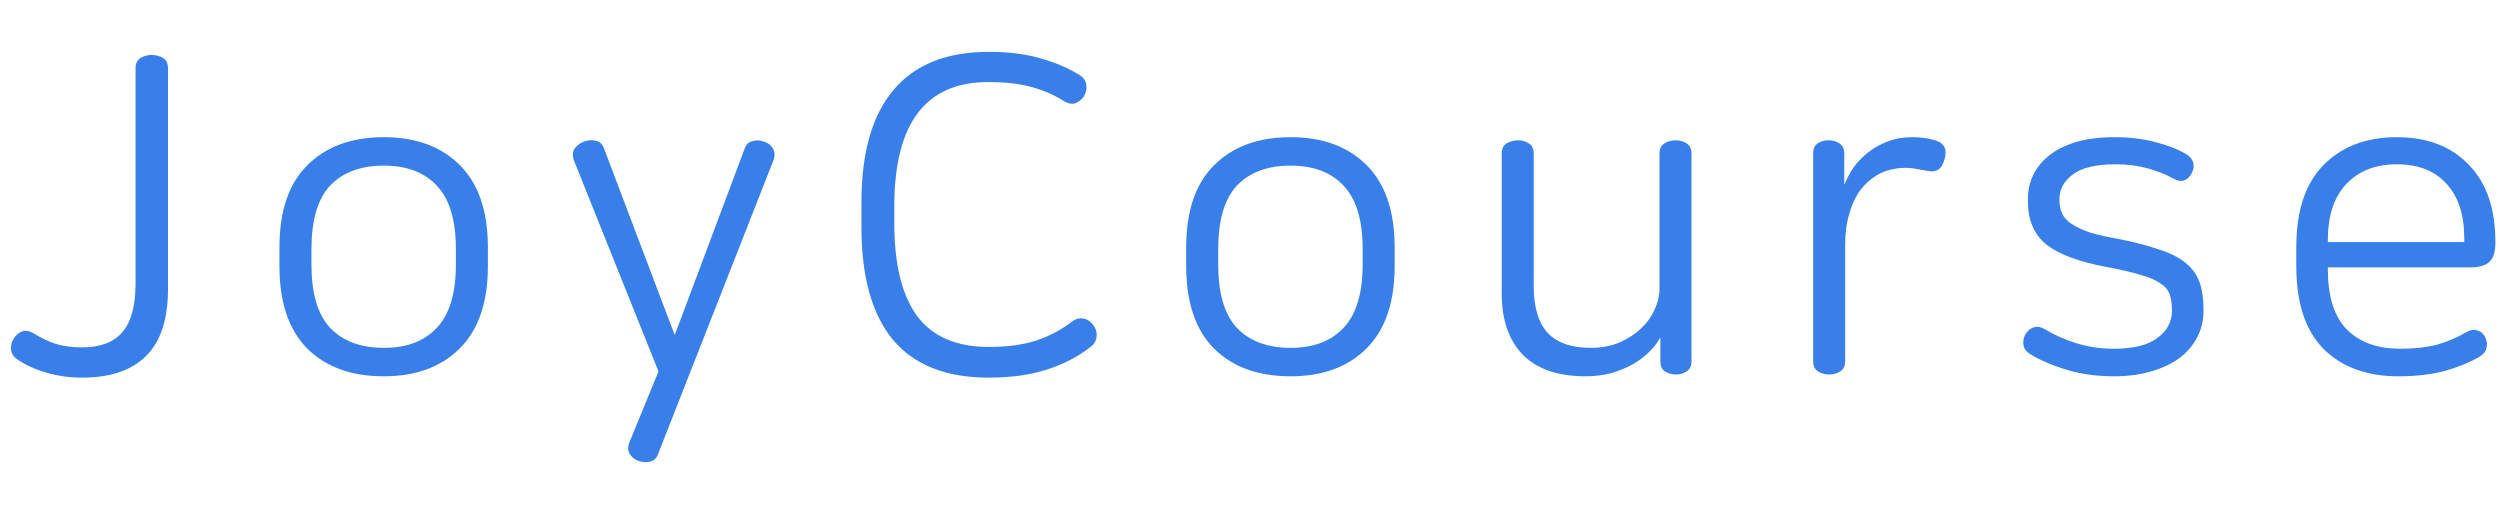 <svg
  width="109"
  height="22"
  viewBox="0 0 225 38"
  fill="none"
  xmlns="http://www.w3.org/2000/svg"
>
  <path
    d="M13.64 1.24C14.04 1.24 14.387 1.333 14.68 1.52C14.973 1.707 15.12 2.013 15.12 2.44V22.32C15.12 25.04 14.453 27.053 13.12 28.36C11.813 29.64 9.907 30.28 7.4 30.28C6.28 30.28 5.213 30.133 4.2 29.84C3.187 29.547 2.307 29.147 1.56 28.64C1.24 28.427 1.053 28.147 1 27.8C0.947 27.453 1.027 27.107 1.24 26.76C1.453 26.44 1.707 26.227 2 26.12C2.293 26.013 2.627 26.067 3 26.28C3.64 26.68 4.307 27 5 27.24C5.72 27.453 6.507 27.56 7.36 27.56C9.013 27.56 10.227 27.107 11 26.2C11.8 25.293 12.2 23.827 12.2 21.8V2.44C12.2 2.013 12.347 1.707 12.64 1.52C12.933 1.333 13.267 1.24 13.64 1.24ZM34.55 8.64C37.43 8.64 39.71 9.48 41.39 11.16C43.07 12.84 43.91 15.307 43.91 18.56V20.24C43.91 23.493 43.07 25.96 41.39 27.64C39.71 29.32 37.43 30.16 34.55 30.16C31.643 30.16 29.35 29.333 27.67 27.68C25.99 26 25.15 23.52 25.15 20.24V18.56C25.15 15.28 25.99 12.813 27.67 11.16C29.35 9.48 31.643 8.64 34.55 8.64ZM34.55 11.2C32.47 11.2 30.857 11.8 29.71 13C28.59 14.2 28.03 16.107 28.03 18.72V20.08C28.03 22.693 28.59 24.6 29.71 25.8C30.857 27 32.47 27.6 34.55 27.6C36.603 27.6 38.19 27 39.31 25.8C40.457 24.6 41.03 22.693 41.03 20.08V18.72C41.03 16.107 40.457 14.2 39.31 13C38.19 11.8 36.603 11.2 34.55 11.2ZM68.745 9.04C69.118 9.147 69.385 9.347 69.545 9.64C69.731 9.933 69.758 10.28 69.625 10.68L59.225 37.16C59.091 37.533 58.851 37.76 58.505 37.84C58.158 37.92 57.798 37.893 57.425 37.76C57.078 37.627 56.825 37.413 56.665 37.12C56.505 36.853 56.491 36.533 56.625 36.16L59.265 29.72L51.665 10.76C51.505 10.333 51.518 9.973 51.705 9.68C51.918 9.387 52.198 9.173 52.545 9.04C52.918 8.907 53.278 8.88 53.625 8.96C53.998 9.04 54.251 9.293 54.385 9.72L60.705 26.4H60.745L66.985 9.76C67.118 9.333 67.358 9.08 67.705 9C68.051 8.893 68.398 8.907 68.745 9.04ZM89.009 0.96C90.795 0.96 92.355 1.16 93.689 1.56C95.022 1.933 96.195 2.44 97.209 3.08C97.555 3.32 97.742 3.613 97.769 3.96C97.822 4.307 97.742 4.653 97.529 5C97.315 5.293 97.049 5.493 96.729 5.6C96.435 5.68 96.115 5.613 95.769 5.4C94.835 4.813 93.849 4.387 92.809 4.12C91.769 3.827 90.475 3.68 88.929 3.68C83.302 3.68 80.489 7.4 80.489 14.84V16.4C80.489 20.08 81.169 22.853 82.529 24.72C83.915 26.587 86.075 27.52 89.009 27.52C90.609 27.52 92.009 27.333 93.209 26.96C94.435 26.56 95.542 25.973 96.529 25.2C96.822 24.987 97.142 24.907 97.489 24.96C97.835 25.013 98.129 25.2 98.369 25.52C98.635 25.867 98.742 26.227 98.689 26.6C98.662 26.973 98.462 27.293 98.089 27.56C96.995 28.413 95.702 29.08 94.209 29.56C92.715 30.04 90.969 30.28 88.969 30.28C85.155 30.28 82.289 29.147 80.369 26.88C78.475 24.587 77.529 21.2 77.529 16.72V14.52C77.529 10.04 78.489 6.667 80.409 4.4C82.329 2.107 85.195 0.96 89.009 0.96ZM116.159 8.64C119.039 8.64 121.319 9.48 122.999 11.16C124.679 12.84 125.519 15.307 125.519 18.56V20.24C125.519 23.493 124.679 25.96 122.999 27.64C121.319 29.32 119.039 30.16 116.159 30.16C113.253 30.16 110.959 29.333 109.279 27.68C107.599 26 106.759 23.52 106.759 20.24V18.56C106.759 15.28 107.599 12.813 109.279 11.16C110.959 9.48 113.253 8.64 116.159 8.64ZM116.159 11.2C114.079 11.2 112.466 11.8 111.319 13C110.199 14.2 109.639 16.107 109.639 18.72V20.08C109.639 22.693 110.199 24.6 111.319 25.8C112.466 27 114.079 27.6 116.159 27.6C118.213 27.6 119.799 27 120.919 25.8C122.066 24.6 122.639 22.693 122.639 20.08V18.72C122.639 16.107 122.066 14.2 120.919 13C119.799 11.8 118.213 11.2 116.159 11.2ZM136.634 8.92C137.007 8.92 137.327 9.013 137.594 9.2C137.887 9.387 138.034 9.693 138.034 10.12V22.04C138.034 23.96 138.461 25.373 139.314 26.28C140.167 27.16 141.447 27.6 143.154 27.6C144.114 27.6 144.981 27.44 145.754 27.12C146.527 26.773 147.181 26.347 147.714 25.84C148.247 25.333 148.647 24.773 148.914 24.16C149.207 23.52 149.354 22.893 149.354 22.28V10.12C149.354 9.693 149.501 9.387 149.794 9.2C150.087 9.013 150.421 8.92 150.794 8.92C151.167 8.92 151.501 9.013 151.794 9.2C152.087 9.387 152.234 9.693 152.234 10.12V28.84C152.234 29.24 152.087 29.533 151.794 29.72C151.527 29.907 151.207 30 150.834 30C150.461 30 150.127 29.907 149.834 29.72C149.567 29.533 149.434 29.24 149.434 28.84V26.72H149.394C149.181 27.12 148.861 27.533 148.434 27.96C148.034 28.36 147.541 28.733 146.954 29.08C146.367 29.4 145.714 29.667 144.994 29.88C144.274 30.067 143.514 30.16 142.714 30.16C140.207 30.16 138.314 29.507 137.034 28.2C135.781 26.893 135.154 25.067 135.154 22.72V10.12C135.154 9.693 135.301 9.387 135.594 9.2C135.914 9.013 136.261 8.92 136.634 8.92ZM172.063 8.64C172.97 8.64 173.743 8.76 174.383 9C175.023 9.267 175.236 9.787 175.023 10.56C174.81 11.467 174.316 11.84 173.543 11.68C173.25 11.627 172.93 11.573 172.583 11.52C172.236 11.44 171.876 11.4 171.503 11.4C170.65 11.4 169.876 11.573 169.183 11.92C168.516 12.267 167.943 12.747 167.463 13.36C167.01 13.973 166.663 14.707 166.423 15.56C166.183 16.387 166.063 17.293 166.063 18.28V28.8C166.063 29.227 165.916 29.533 165.623 29.72C165.33 29.907 164.996 30 164.623 30C164.25 30 163.916 29.907 163.623 29.72C163.33 29.533 163.183 29.227 163.183 28.8V10.08C163.183 9.68 163.316 9.387 163.583 9.2C163.876 9.013 164.21 8.92 164.583 8.92C164.956 8.92 165.276 9.013 165.543 9.2C165.836 9.387 165.983 9.68 165.983 10.08V12.88H166.023C166.21 12.373 166.476 11.867 166.823 11.36C167.196 10.853 167.636 10.4 168.143 10C168.65 9.6 169.223 9.28 169.863 9.04C170.53 8.773 171.263 8.64 172.063 8.64ZM190.314 8.64C191.674 8.64 192.887 8.787 193.954 9.08C195.047 9.347 195.981 9.707 196.754 10.16C197.101 10.373 197.314 10.64 197.394 10.96C197.474 11.253 197.421 11.573 197.234 11.92C197.074 12.213 196.861 12.413 196.594 12.52C196.327 12.627 196.021 12.587 195.674 12.4C194.954 12 194.154 11.68 193.274 11.44C192.394 11.2 191.434 11.08 190.394 11.08C188.634 11.08 187.354 11.387 186.554 12C185.754 12.587 185.354 13.32 185.354 14.2V14.32C185.354 14.773 185.434 15.173 185.594 15.52C185.754 15.867 186.034 16.173 186.434 16.44C186.834 16.707 187.367 16.96 188.034 17.2C188.727 17.413 189.607 17.613 190.674 17.8C192.141 18.093 193.367 18.413 194.354 18.76C195.341 19.08 196.127 19.48 196.714 19.96C197.301 20.44 197.714 21.013 197.954 21.68C198.194 22.347 198.314 23.147 198.314 24.08V24.32C198.314 25.147 198.127 25.92 197.754 26.64C197.381 27.36 196.847 27.987 196.154 28.52C195.461 29.027 194.607 29.427 193.594 29.72C192.607 30.013 191.487 30.16 190.234 30.16C188.687 30.16 187.261 29.96 185.954 29.56C184.647 29.16 183.567 28.693 182.714 28.16C182.367 27.947 182.167 27.68 182.114 27.36C182.061 27.013 182.114 26.693 182.274 26.4C182.487 26.053 182.741 25.84 183.034 25.76C183.327 25.653 183.661 25.707 184.034 25.92C184.807 26.4 185.727 26.813 186.794 27.16C187.887 27.507 189.034 27.68 190.234 27.68C191.994 27.68 193.301 27.36 194.154 26.72C195.034 26.08 195.474 25.267 195.474 24.28V24.16C195.474 23.627 195.407 23.173 195.274 22.8C195.141 22.4 194.861 22.067 194.434 21.8C194.034 21.507 193.447 21.253 192.674 21.04C191.901 20.8 190.874 20.56 189.594 20.32C187.141 19.867 185.341 19.2 184.194 18.32C183.074 17.413 182.514 16.12 182.514 14.44V14.16C182.514 13.413 182.674 12.707 182.994 12.04C183.314 11.373 183.794 10.787 184.434 10.28C185.074 9.773 185.874 9.373 186.834 9.08C187.821 8.787 188.981 8.64 190.314 8.64ZM215.706 8.64C218.452 8.64 220.612 9.467 222.186 11.12C223.786 12.747 224.586 15.067 224.586 18.08V18.16C224.586 18.933 224.412 19.493 224.066 19.84C223.719 20.187 223.119 20.36 222.266 20.36H209.506V20.56C209.506 22.96 210.066 24.747 211.186 25.92C212.332 27.093 213.946 27.68 216.026 27.68C217.279 27.68 218.372 27.56 219.306 27.32C220.266 27.053 221.172 26.667 222.026 26.16C222.372 25.973 222.692 25.933 222.986 26.04C223.279 26.12 223.506 26.32 223.666 26.64C223.826 26.96 223.866 27.28 223.786 27.6C223.732 27.893 223.546 28.147 223.226 28.36C222.319 28.893 221.252 29.333 220.026 29.68C218.826 30 217.439 30.16 215.866 30.16C213.012 30.16 210.759 29.333 209.106 27.68C207.479 26.027 206.666 23.547 206.666 20.24V18.56C206.666 15.28 207.479 12.813 209.106 11.16C210.759 9.48 212.959 8.64 215.706 8.64ZM215.706 11.08C213.786 11.08 212.266 11.68 211.146 12.88C210.052 14.053 209.506 15.72 209.506 17.88V18.08H221.786V17.76C221.786 15.627 221.252 13.987 220.186 12.84C219.146 11.667 217.652 11.08 215.706 11.08Z"
    fill="#387FEA"
  ></path>
</svg>

